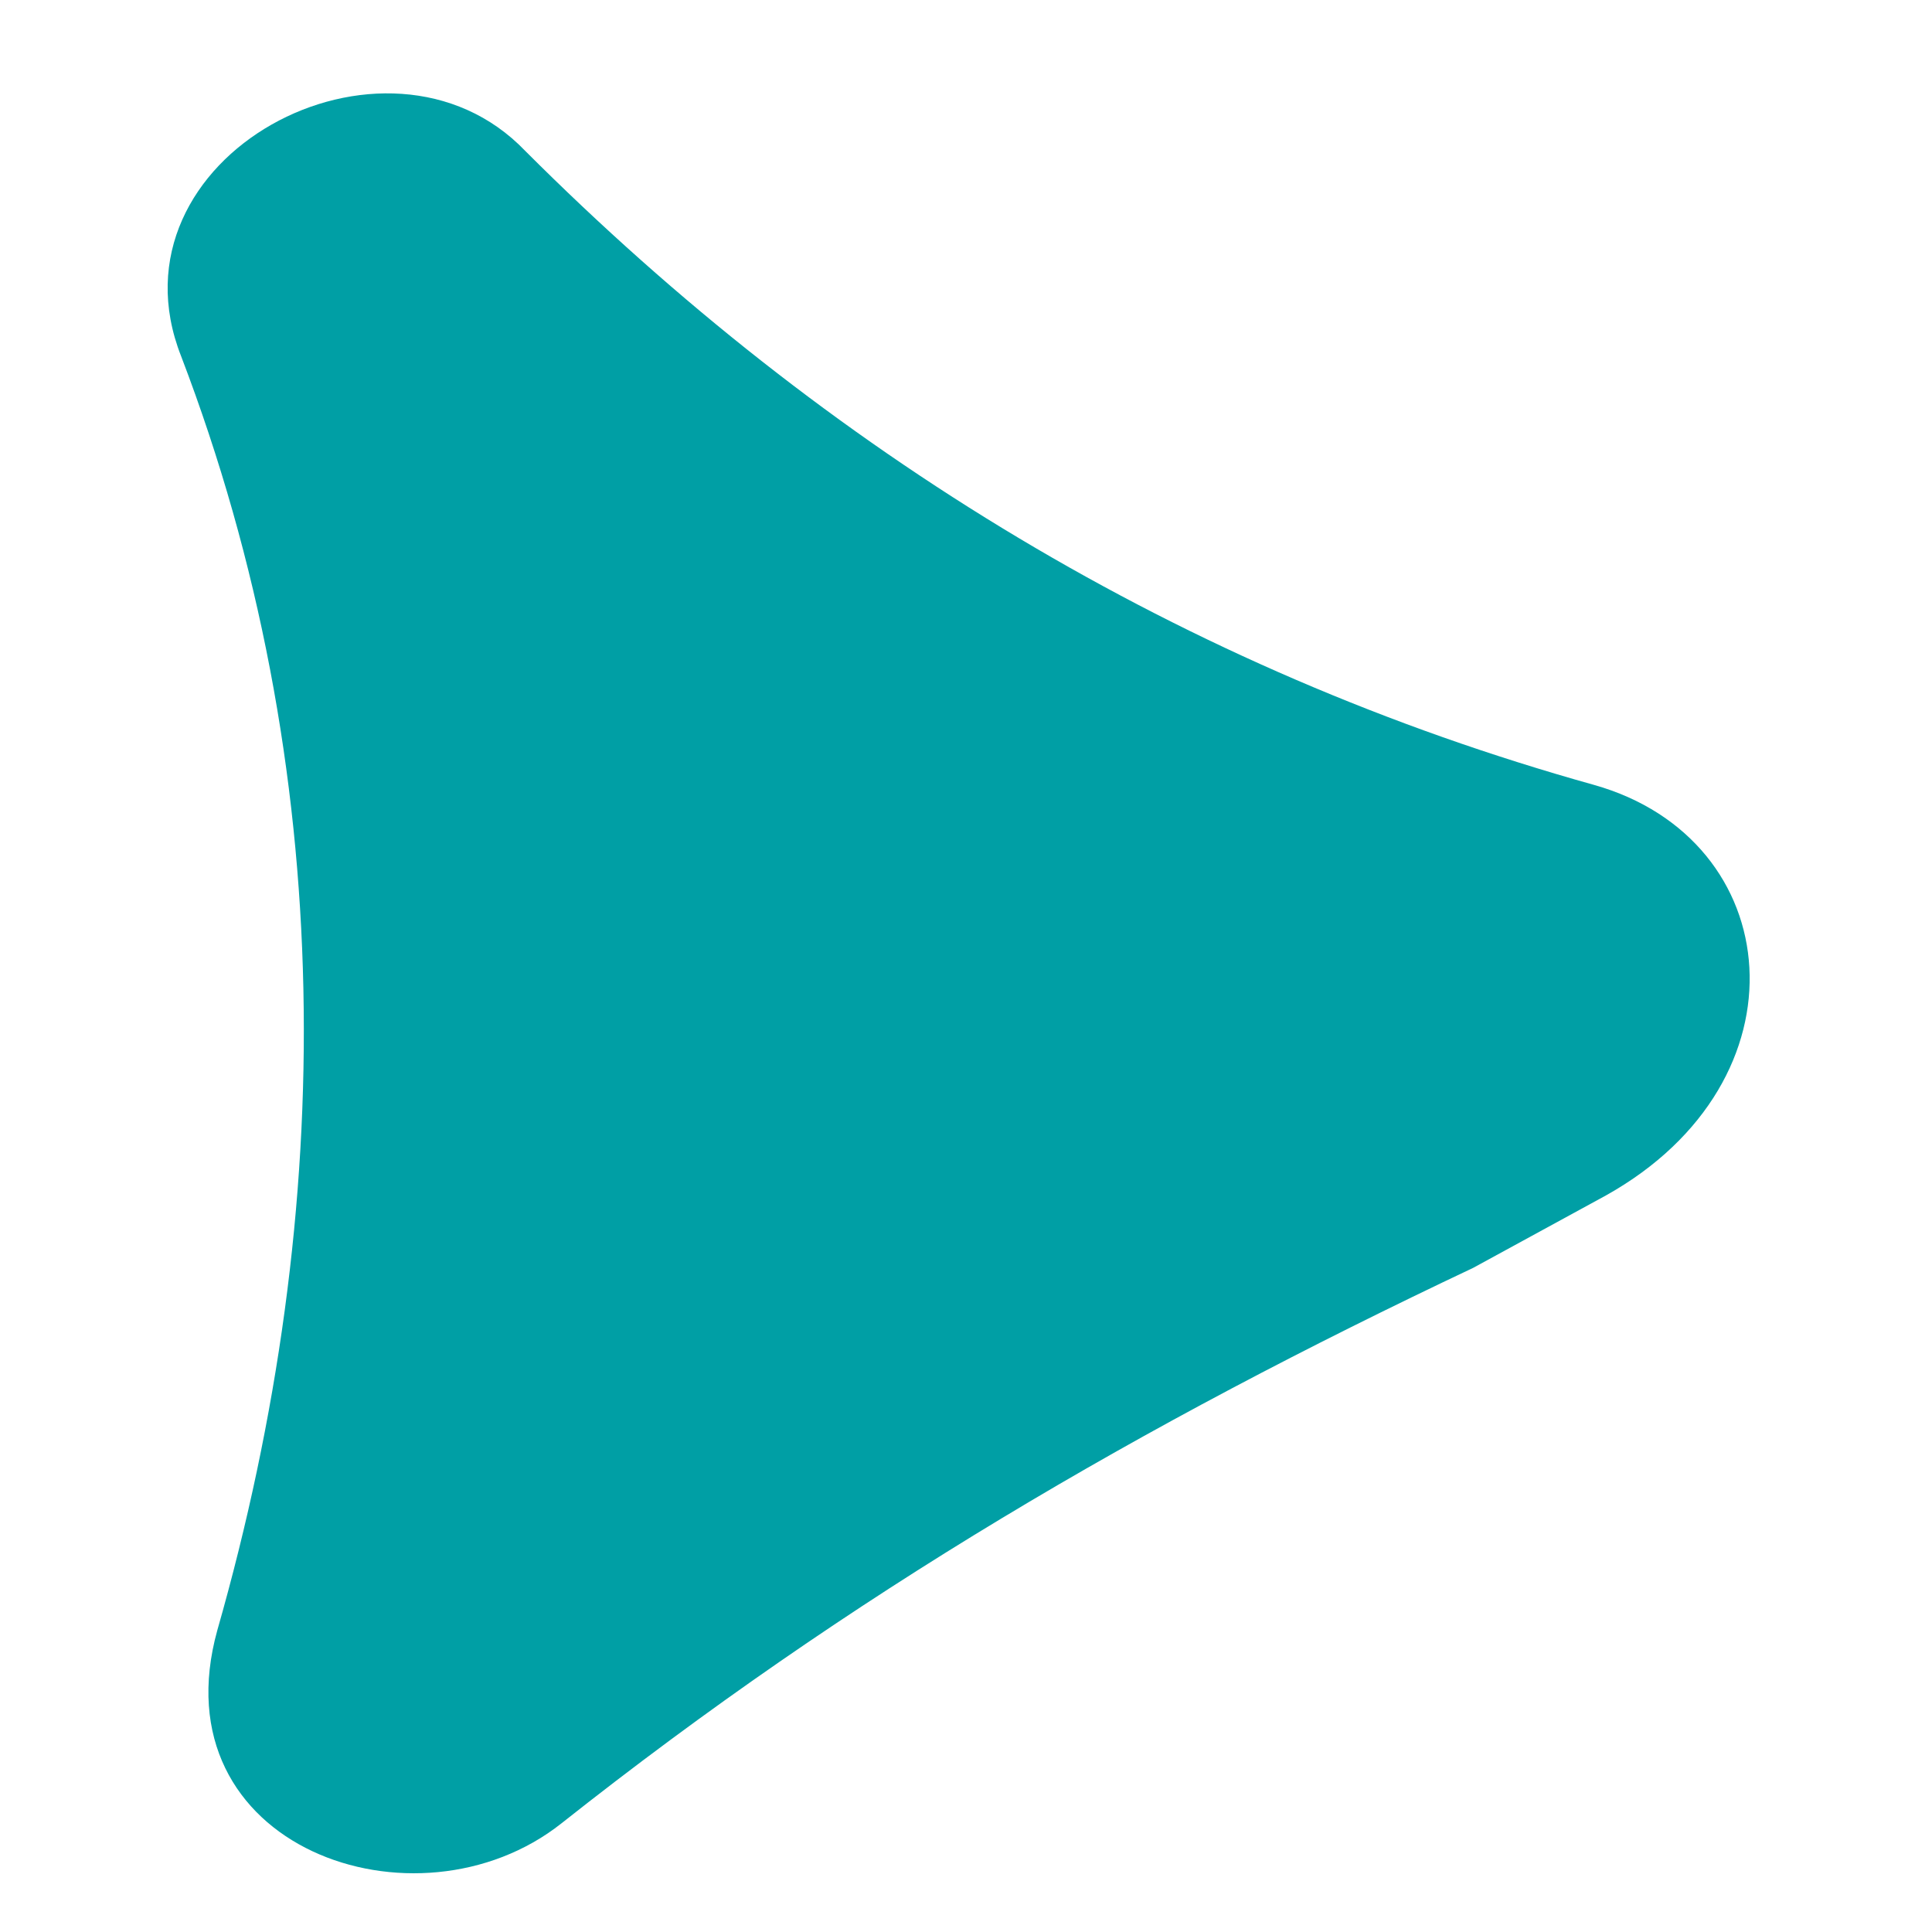 <?xml version="1.0" encoding="utf-8"?>
<!-- Generator: Adobe Illustrator 21.0.2, SVG Export Plug-In . SVG Version: 6.00 Build 0)  -->
<svg version="1.1" id="Layer_1" xmlns="http://www.w3.org/2000/svg" xmlns:xlink="http://www.w3.org/1999/xlink" x="0px" y="0px"
	 viewBox="0 0 32 32" style="enable-background:new 0 0 32 32;" xml:space="preserve">
<style type="text/css">
	.st0{fill:#009fa5;}
</style>
<path class="st0" d="M26.6,19.8c3.4-1.9,3-5.9-0.2-6.8C19.6,11.1,13.7,7.5,8.7,2.5C6.4,0.1,1.7,2.6,3,5.9C5.6,12.7,5.6,20,3.6,27
	c-1,3.6,3.3,5.1,5.7,3.2c4.8-3.8,9.6-6.6,15.1-9.2L26.6,19.8L26.6,19.8z"/>
</svg>
